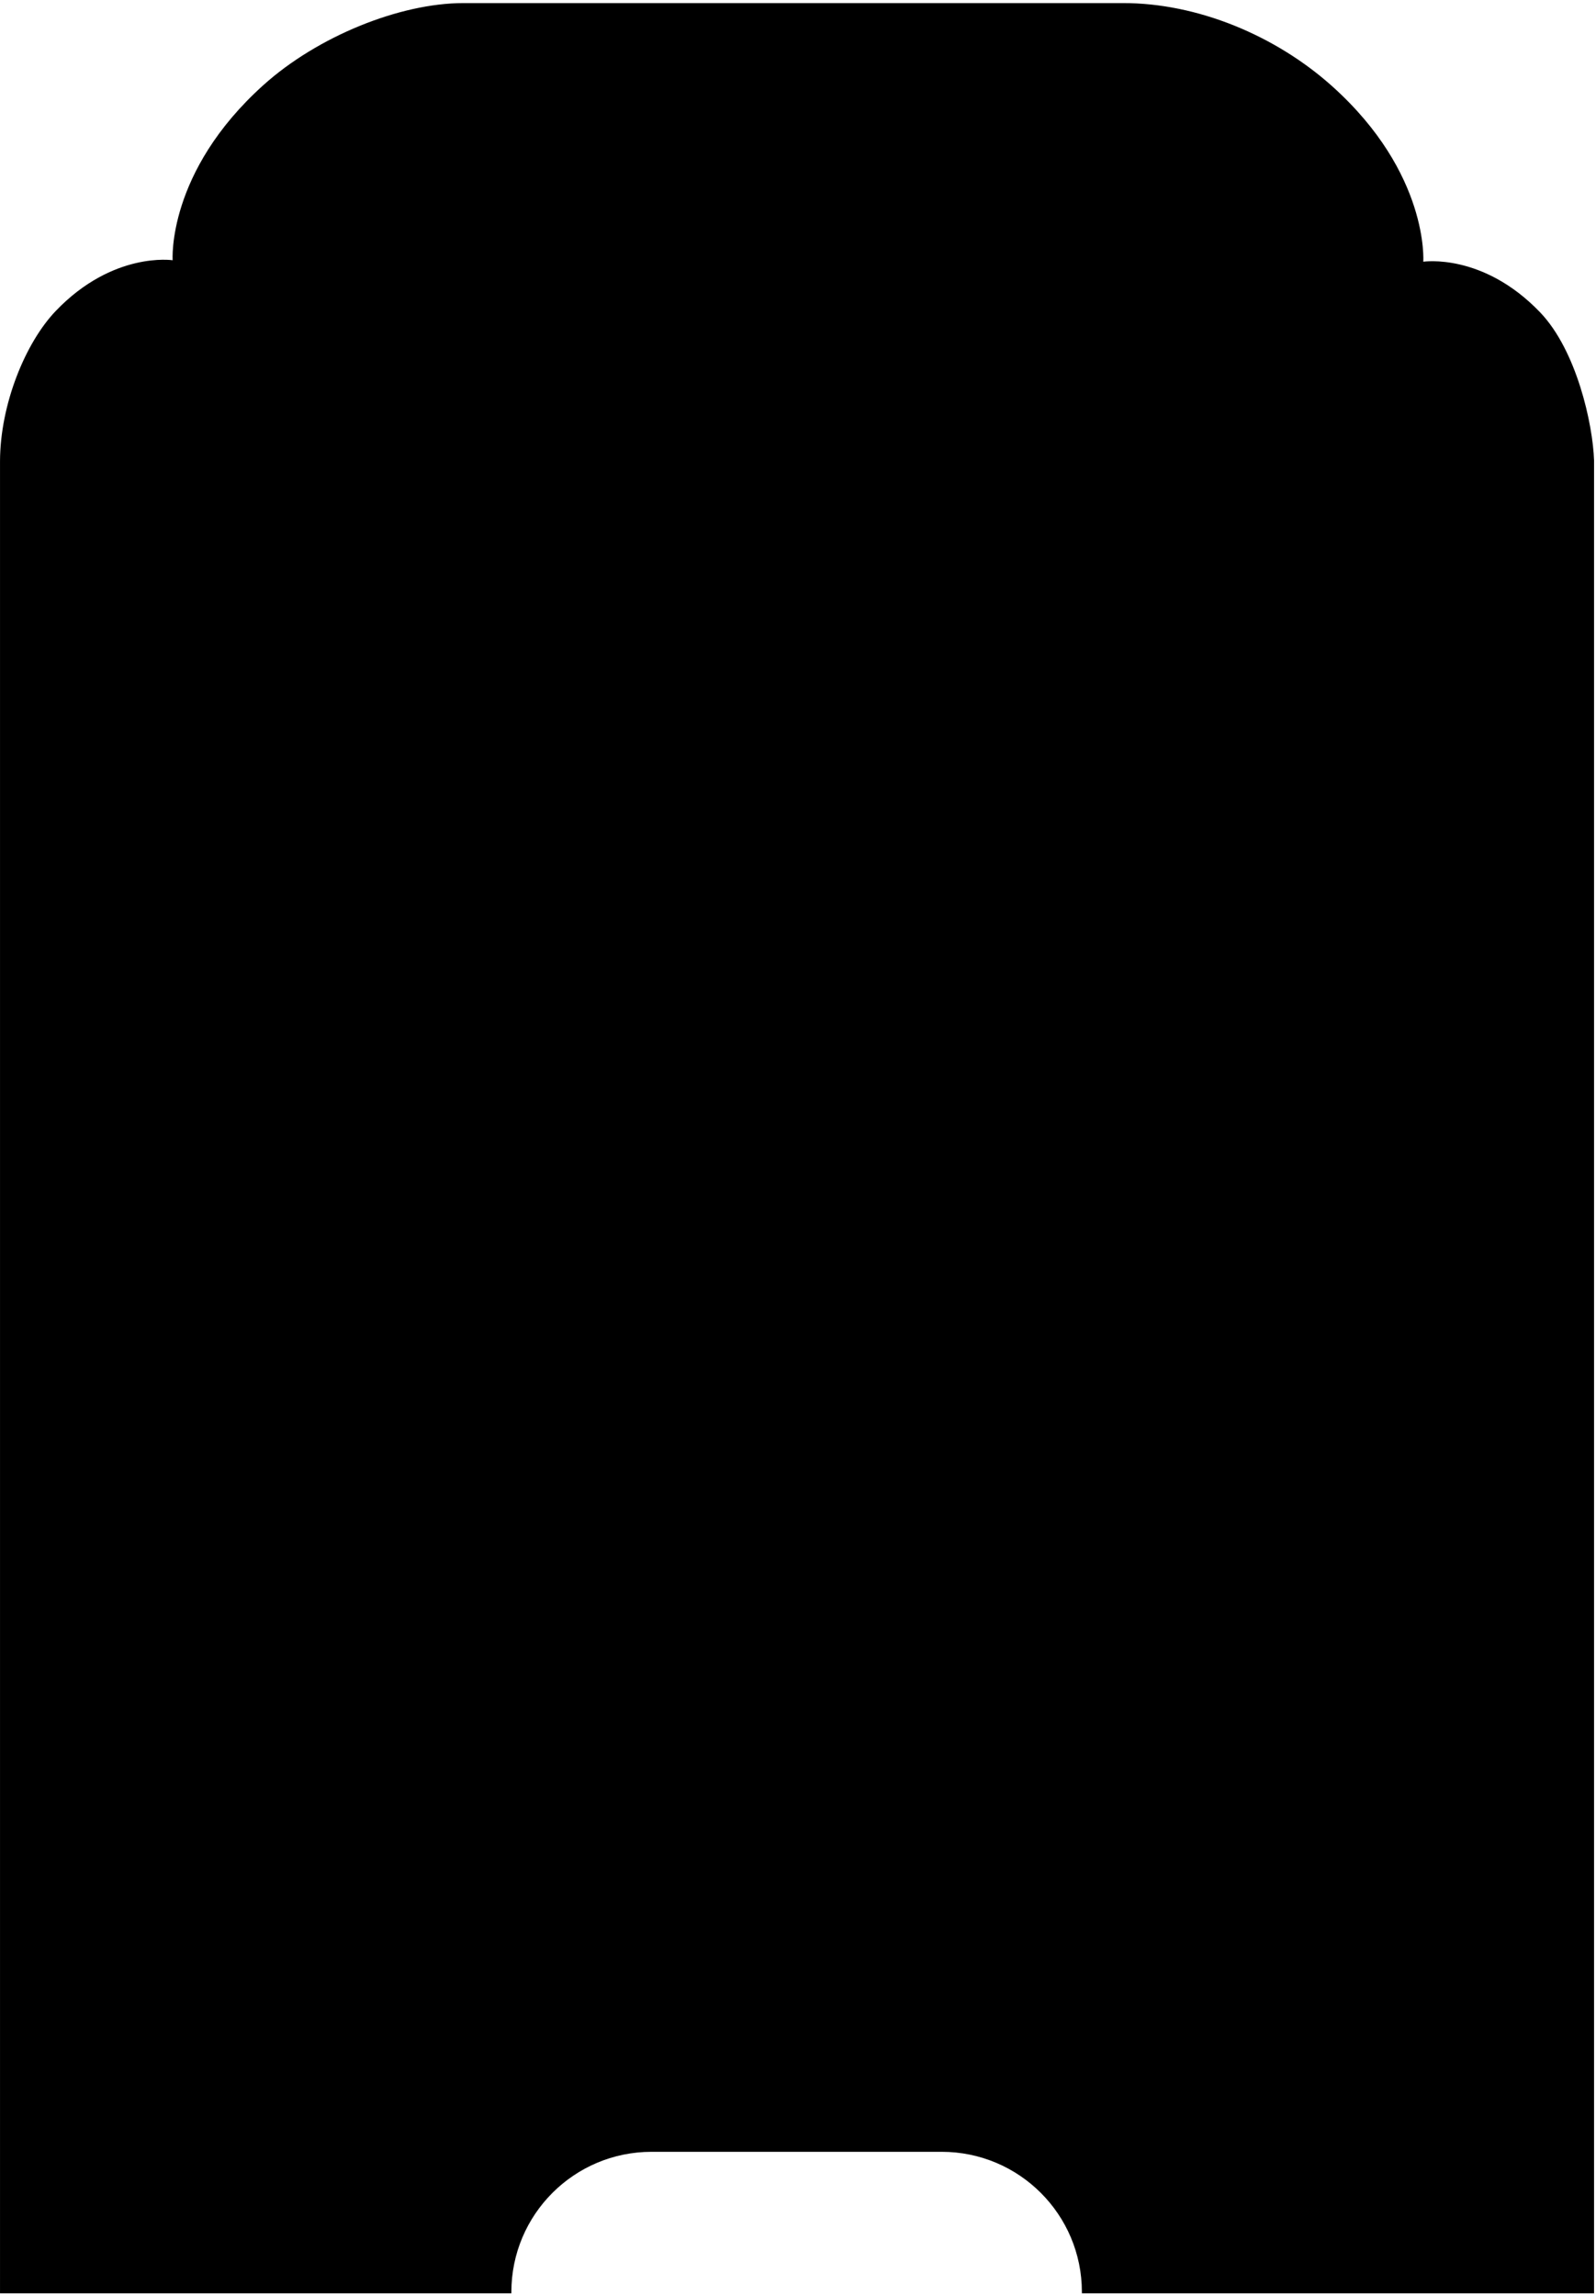 <?xml version="1.0" encoding="UTF-8"?>
<svg xmlns="http://www.w3.org/2000/svg" xmlns:xlink="http://www.w3.org/1999/xlink" width="415pt" height="597pt" viewBox="0 0 415 597" version="1.1">
<g id="surface1">
<path style=" stroke:none;fill-rule:nonzero;fill:rgb(0%,0%,0%);fill-opacity:1;" d="M 400.469 81.207 C 385.57 65.66 370.09 68.043 370.09 68.043 C 370.09 68.043 371.672 45.133 346.461 22.477 C 331.73 9.234 311.336 0.762 291.977 0.805 L 120.488 0.805 C 103.949 0.805 82.574 9.465 68.523 22.094 C 43.312 44.75 44.895 67.66 44.895 67.66 C 44.895 67.66 29.414 65.281 14.52 80.824 C 6.594 89.09 0.039 105.141 0.004 119.938 L 0.004 596.238 L 132.969 596.238 L 132.969 595.902 C 132.969 575.77 149.293 559.449 169.426 559.449 L 244.863 559.449 C 264.996 559.449 281.316 575.77 281.316 595.902 L 281.316 596.238 L 414.496 596.238 L 414.496 119.703 C 414.18 110.301 409.992 91.145 400.469 81.207 "/>
</g>
</svg>
